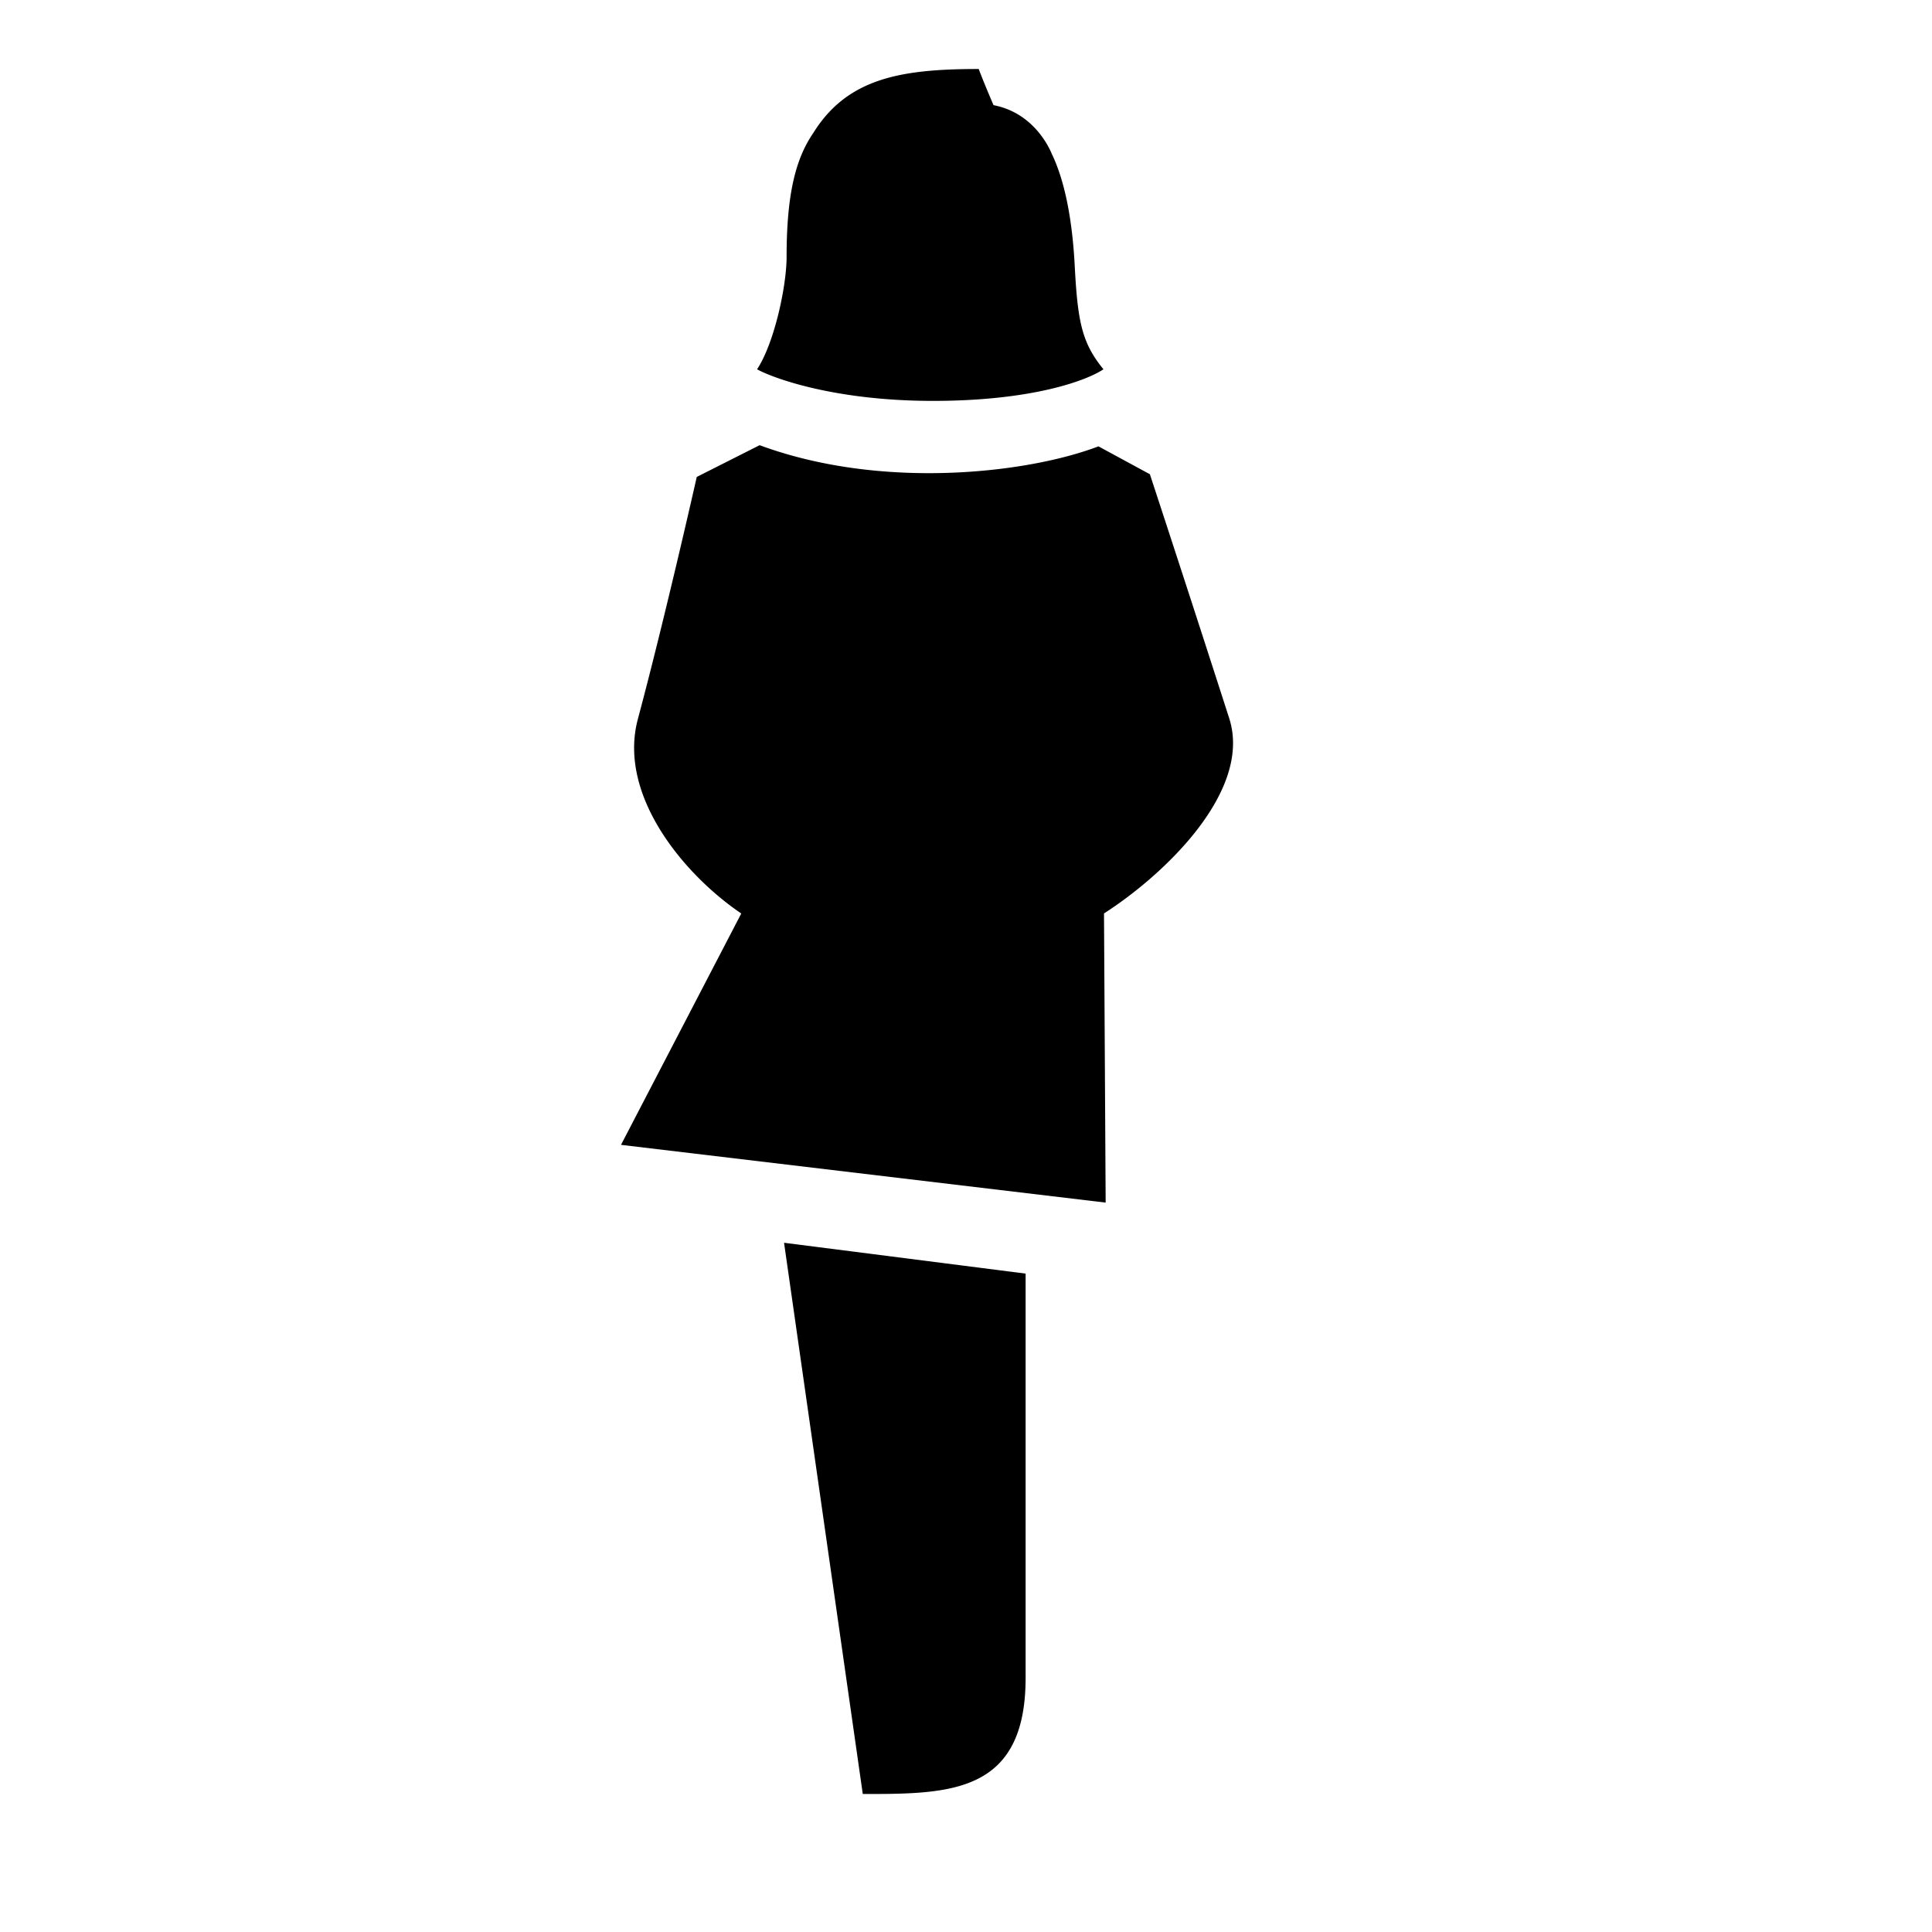 <svg xmlns="http://www.w3.org/2000/svg" width="28" height="28" fill="currentColor" viewBox="0 0 28 28">
  <path d="M14.184 1c-1.127 0-1.904.132-2.399.93-.254.37-.385.887-.385 1.79 0 .432-.18 1.258-.428 1.632.194.11 1.083.458 2.55.458 1.467 0 2.246-.306 2.47-.458-.309-.38-.373-.677-.416-1.495-.035-.679-.145-1.236-.332-1.626-.05-.12-.28-.598-.845-.707 0 0-.128-.295-.215-.524Zm-.3 5.847c-.895.044-1.928-.045-2.875-.395l-.911.46s-.458 2.032-.853 3.507c-.297 1.106.67 2.26 1.498 2.82L9 16.592l7.024.837L16 13.238c.87-.557 2.152-1.772 1.815-2.827a613.639 613.639 0 0 0-1.15-3.538l-.745-.404c-.52.197-1.254.34-2.036.378ZM12.504 26c1.253 0 2.36 0 2.36-1.684v-5.858l-3.501-.447L12.504 26Z"/>
</svg>
